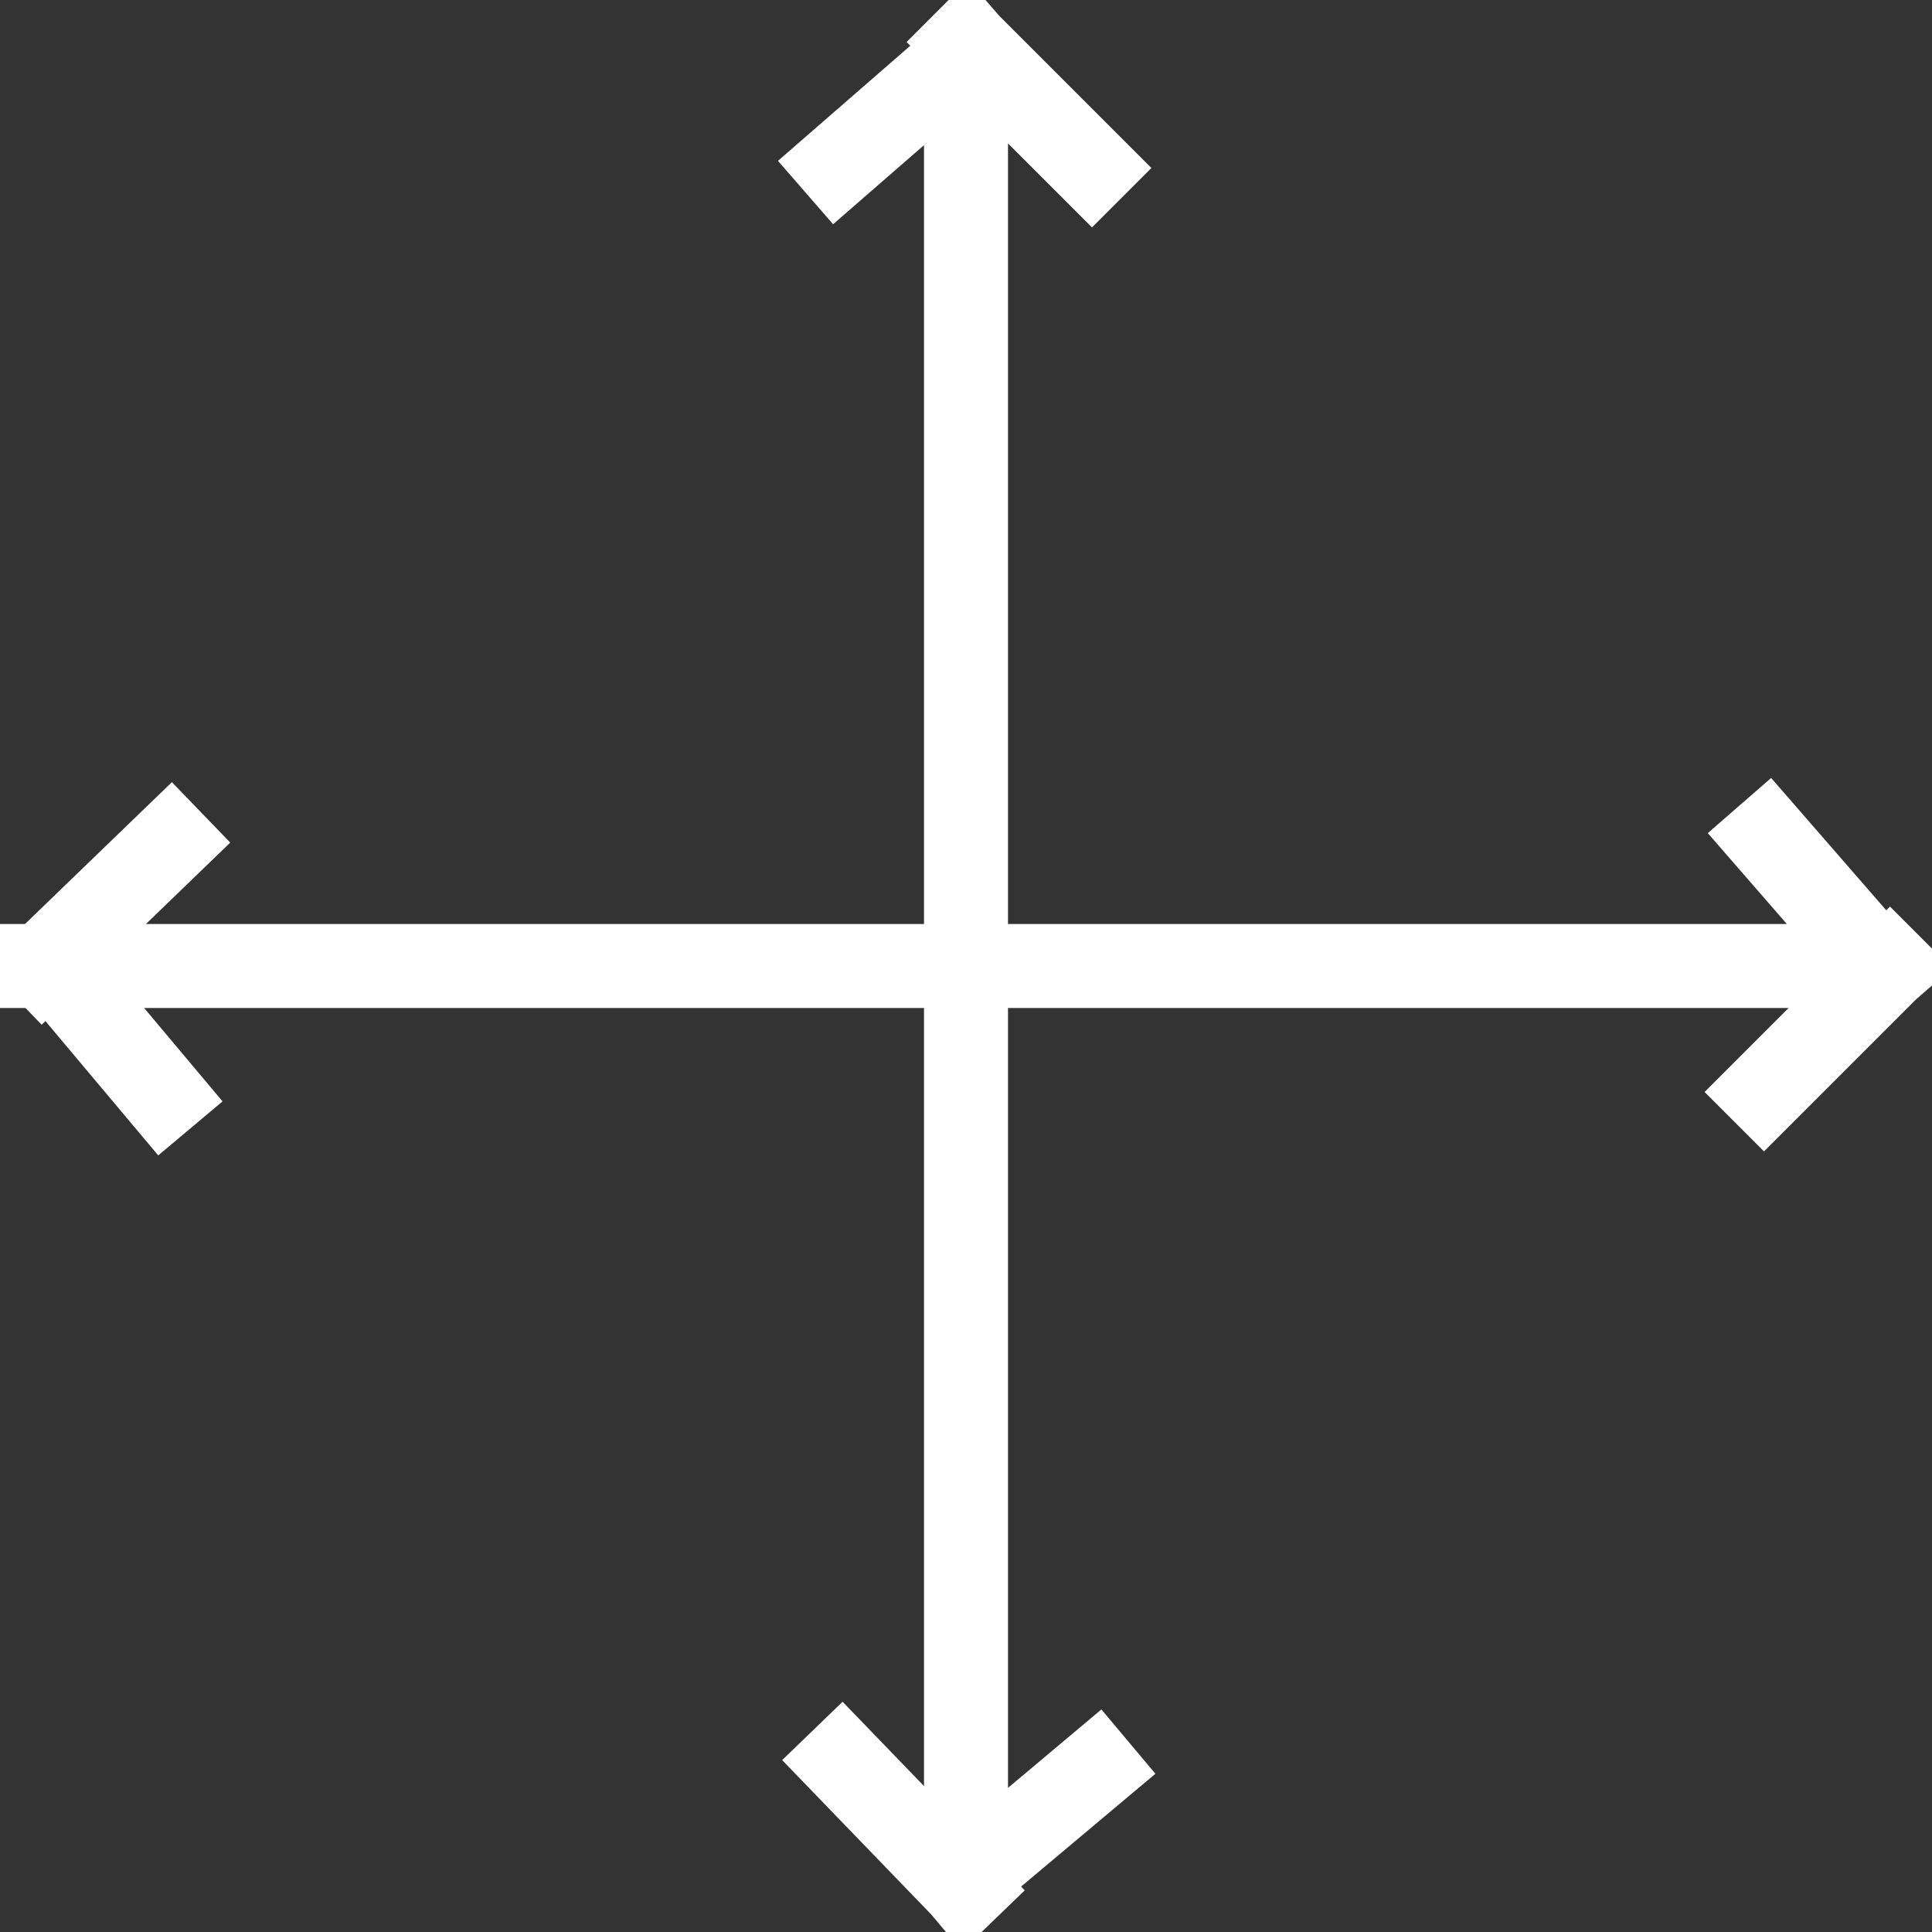 <svg xmlns="http://www.w3.org/2000/svg" width="23" height="23" viewBox="0 0 23 23">
    <rect x="0" y="0" width="23" height="23" fill="#333333" stroke="none"/>
    <g fill="none" fill-rule="evenodd" stroke="#FFF" stroke-linecap="square">
        <g>
            <path d="M2.5 1.5v20M2.5.5L4 2M2.567.572l-1.6 1.392" transform="translate(-1) translate(10)"/>
            <g>
                <path d="M2.5.5L4 2M2.567.572l-1.6 1.392" transform="translate(-1) translate(10) rotate(-179 2.592 11.496)"/>
            </g>
        </g>
        <g>
            <path d="M2.5 1.5v21M2.5.5L4 2M2.567.572l-1.6 1.392" transform="translate(-1) rotate(90 7.5 16.5)"/>
            <g>
                <path d="M2.5.5L4 2M2.567.572l-1.6 1.392" transform="translate(-1) rotate(90 7.5 16.5) rotate(-179 2.592 11.496)"/>
            </g>
        </g>
    </g>
</svg>
